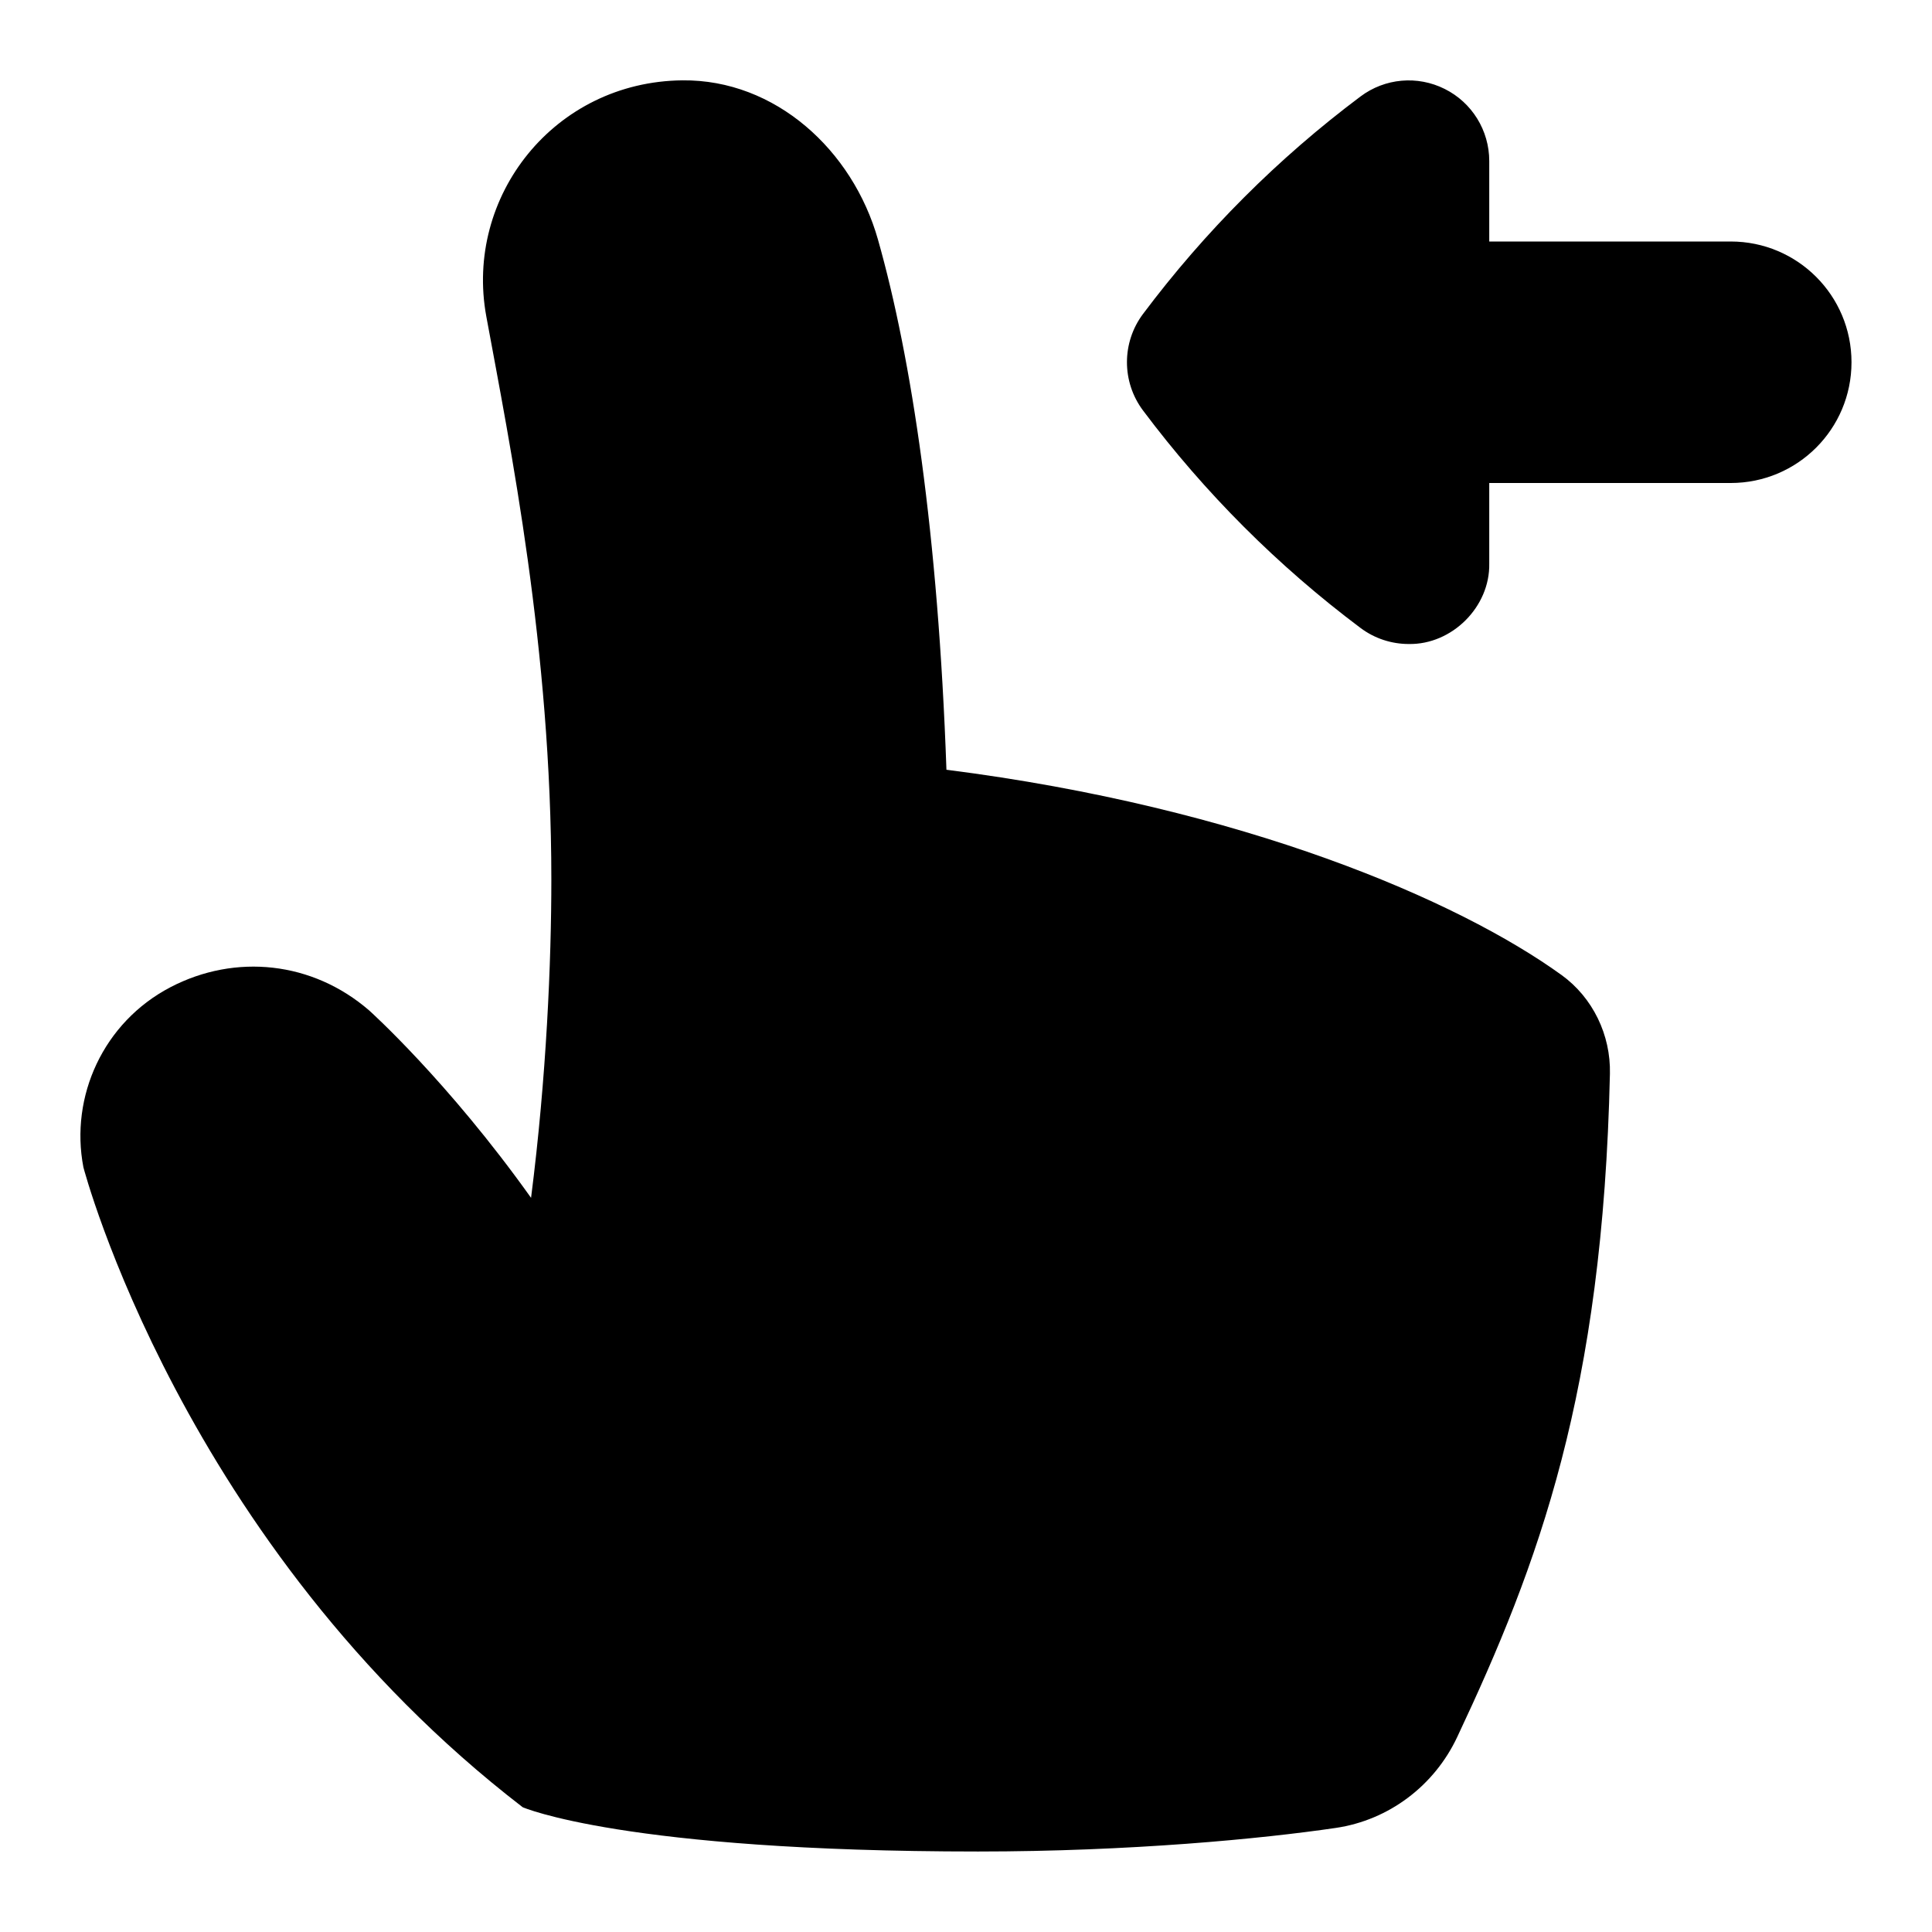 <svg id="Layer_1" viewBox="0 0 24 24" xmlns="http://www.w3.org/2000/svg" data-name="Layer 1"><path d="m23 4.5c0 .829-.671 1.5-1.5 1.5h-3v1c.011.539-.464 1.01-1 1-.212 0-.423-.067-.6-.2-1.024-.768-1.933-1.676-2.701-2.701-.266-.355-.266-.844 0-1.199.768-1.024 1.676-1.933 2.701-2.701.303-.228.708-.264 1.047-.094.339.169.553.516.553.895v1h3c.829 0 1.5.671 1.5 1.5zm-3.602 7.612c-1.283-.927-3.953-2.081-7.641-2.55-.103-2.924-.433-5.111-.85-6.584-.314-1.112-1.275-1.992-2.43-1.98-1.59.016-2.71 1.441-2.436 2.932.296 1.607.808 4.126.808 6.995 0 1.018-.06 2.451-.252 3.955-1.035-1.453-2.01-2.327-2.01-2.327-.705-.611-1.663-.71-2.469-.29-.835.436-1.251 1.358-1.082 2.237 0 0 1.226 4.693 5.457 7.95 0 0 1.256.55 5.656.55 1.892 0 3.528-.158 4.445-.293.659-.097 1.223-.524 1.507-1.127 1.013-2.15 1.81-4.282 1.898-8.242.011-.481-.212-.945-.602-1.227z"/></svg>